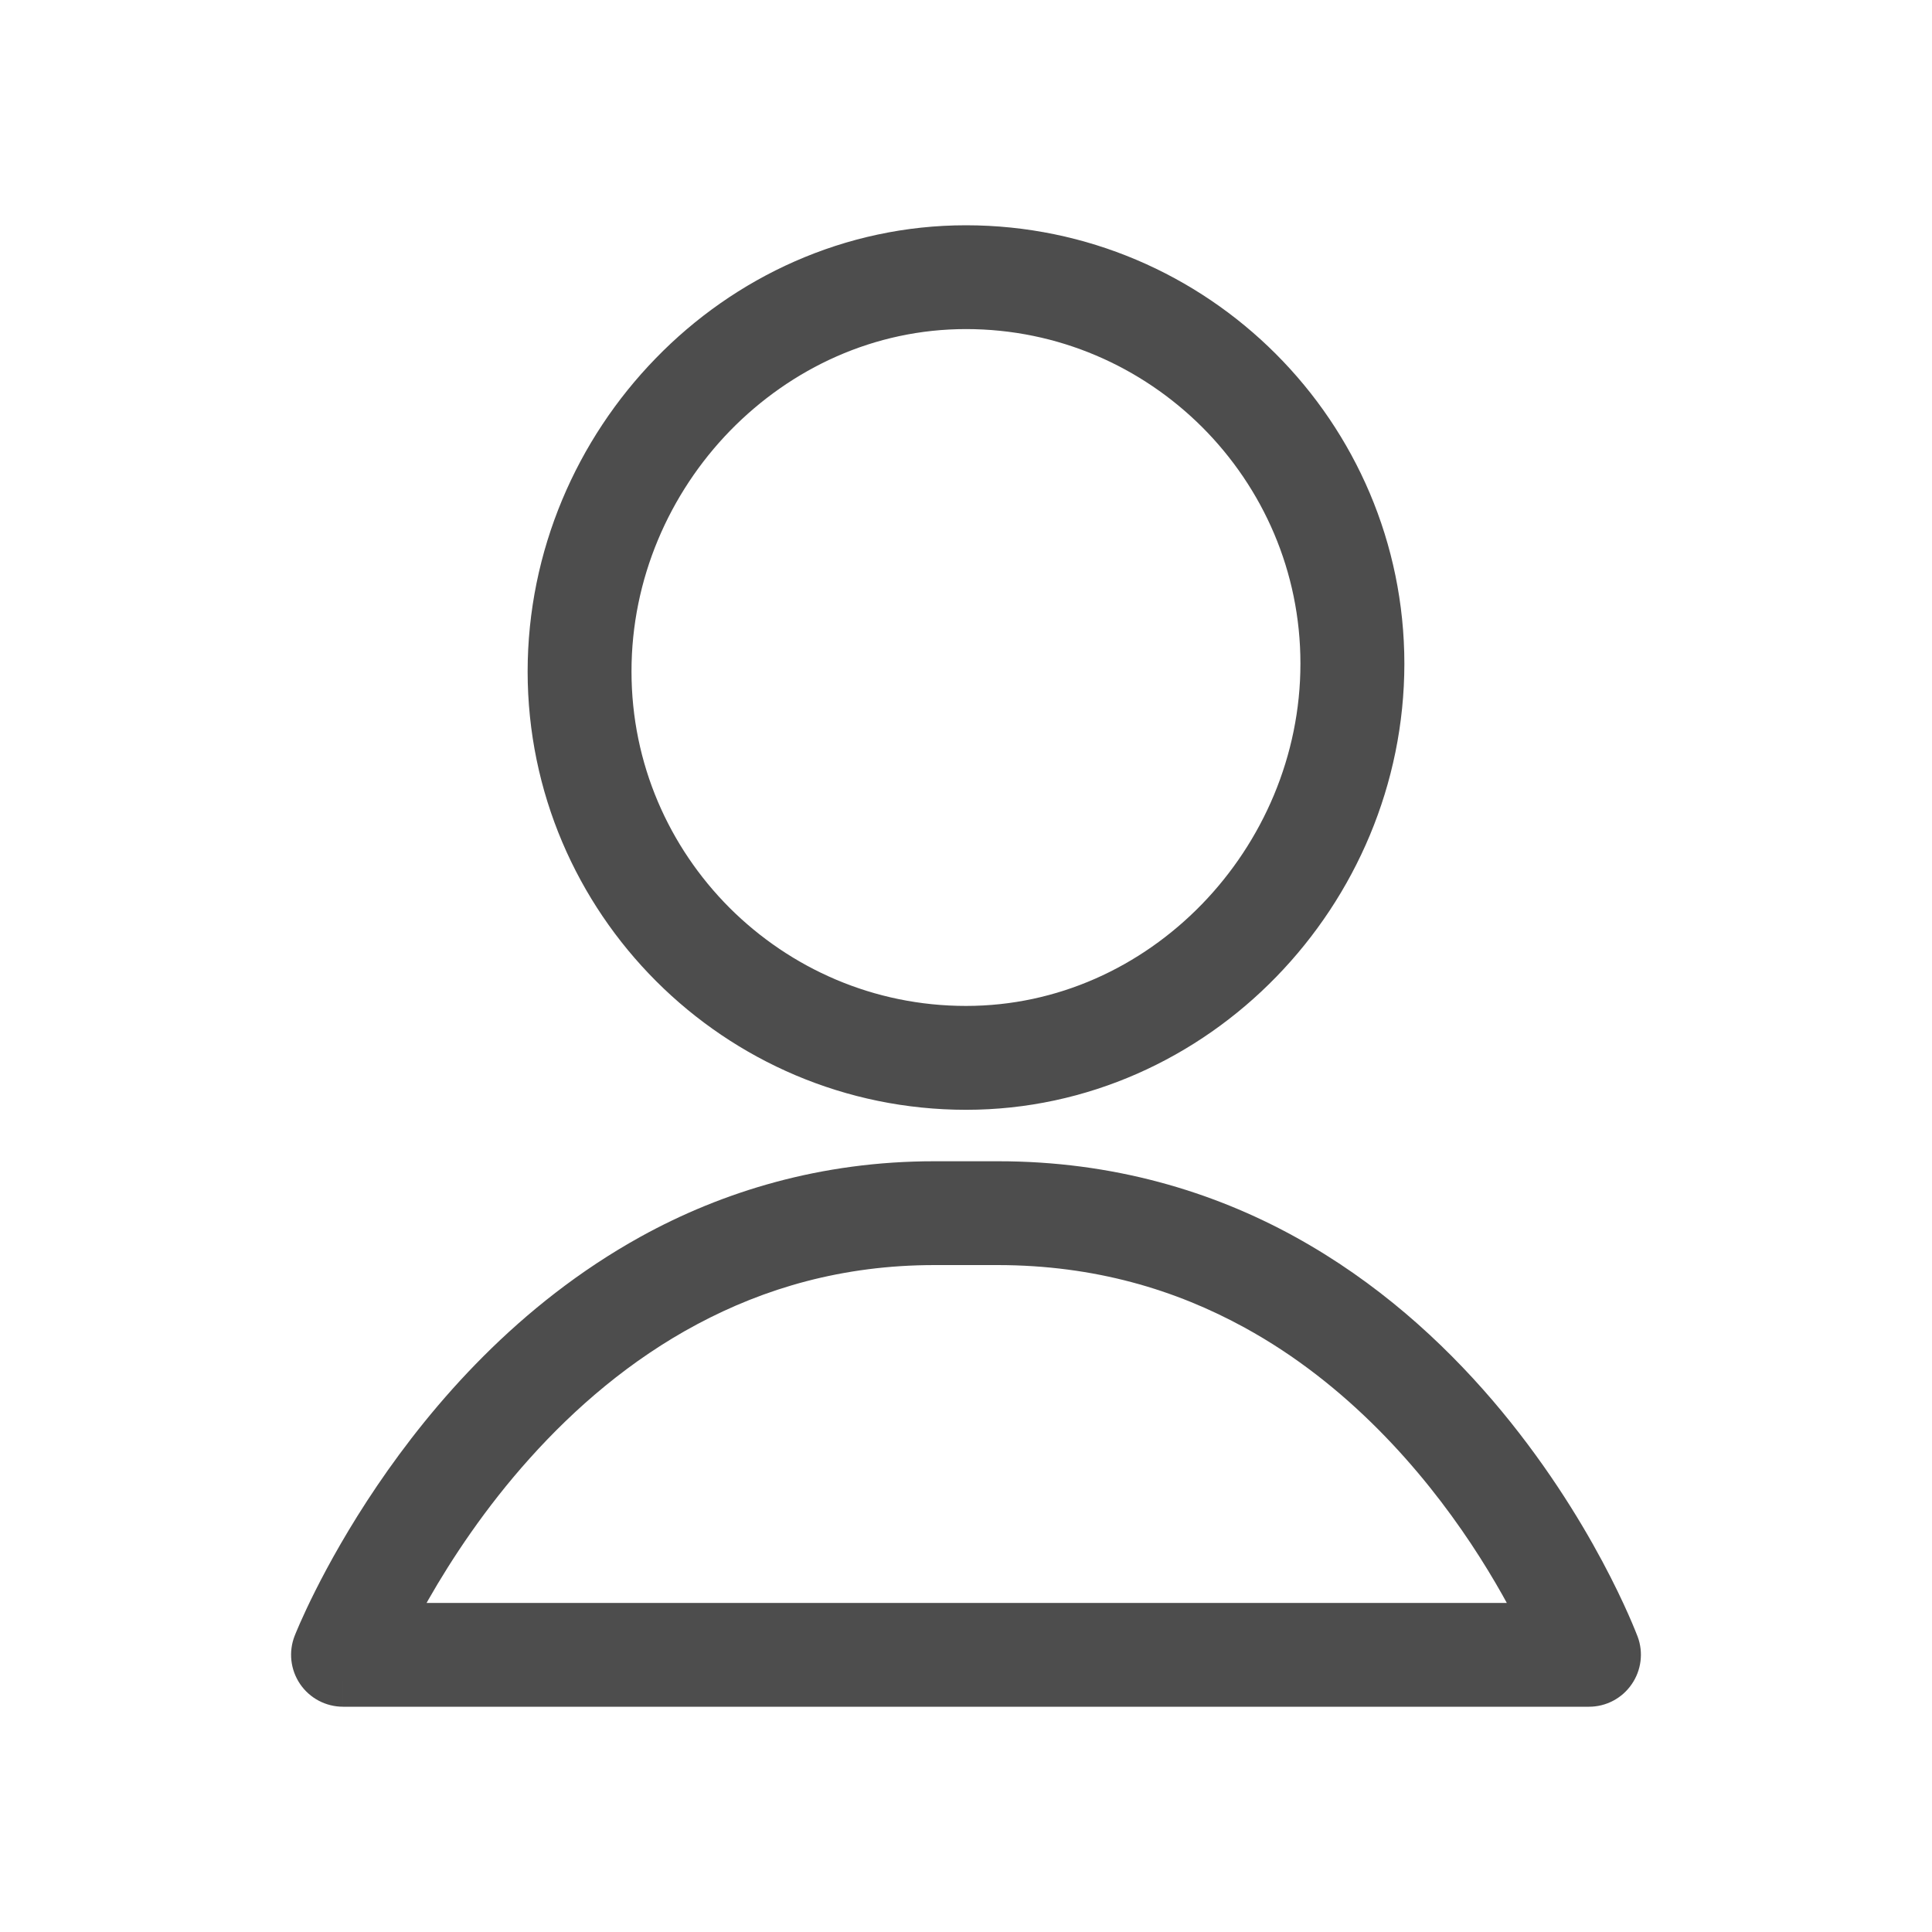<svg version="1.1" xmlns="http://www.w3.org/2000/svg" xmlns:xlink="http://www.w3.org/1999/xlink" x="0px" y="0px" width="30px"
	 height="30px" viewBox="0 0 30 30" enable-background="new 0 0 30 30" xml:space="preserve">
<g id="profile">
	<g>
		<path fill="#4D4D4D" d="M15,4.304V5.11c1.431,0,2.725,0.582,3.669,1.524c0.942,0.944,1.524,2.238,1.524,3.67
			c0,1.431-0.585,2.764-1.532,3.739C17.713,15.017,16.421,15.62,15,15.62c-1.432,0-2.726-0.581-3.671-1.523
			c-0.942-0.944-1.523-2.238-1.523-3.67c-0.001-1.433,0.584-2.765,1.531-3.739C12.288,5.714,13.58,5.11,15,5.11V4.304V3.498
			c-1.885,0-3.593,0.804-4.817,2.065c-1.227,1.26-1.989,2.989-1.99,4.864c0.002,3.754,3.055,6.805,6.808,6.806
			c1.885,0,3.593-0.805,4.817-2.065c1.227-1.261,1.988-2.989,1.989-4.863C21.804,6.551,18.753,3.5,15,3.498V4.304z M5.326,25.695
			l0.751,0.296l0.004-0.011c0.059-0.149,0.753-1.786,2.146-3.336c0.696-0.776,1.562-1.529,2.602-2.083
			c1.041-0.555,2.25-0.917,3.684-0.917h0.979c1.512,0.001,2.77,0.387,3.836,0.972c1.598,0.875,2.761,2.221,3.514,3.355
			c0.376,0.566,0.65,1.078,0.827,1.443c0.089,0.184,0.154,0.329,0.195,0.427l0.045,0.108l0.01,0.025l0.002,0.003l0.755-0.283V24.89
			H5.326V25.695l0.751,0.296L5.326,25.695v0.807h19.348c0.265,0,0.512-0.13,0.662-0.348c0.15-0.216,0.186-0.494,0.093-0.741
			c-0.022-0.054-0.69-1.842-2.255-3.671c-0.783-0.913-1.794-1.838-3.071-2.54c-1.275-0.701-2.82-1.172-4.613-1.17h-0.979
			c-1.766-0.001-3.295,0.471-4.563,1.171c-1.904,1.054-3.231,2.598-4.094,3.871c-0.863,1.274-1.263,2.288-1.278,2.326
			c-0.098,0.249-0.066,0.529,0.084,0.75c0.15,0.22,0.399,0.352,0.666,0.352V25.695z"/>
	</g>
</g>
</svg>